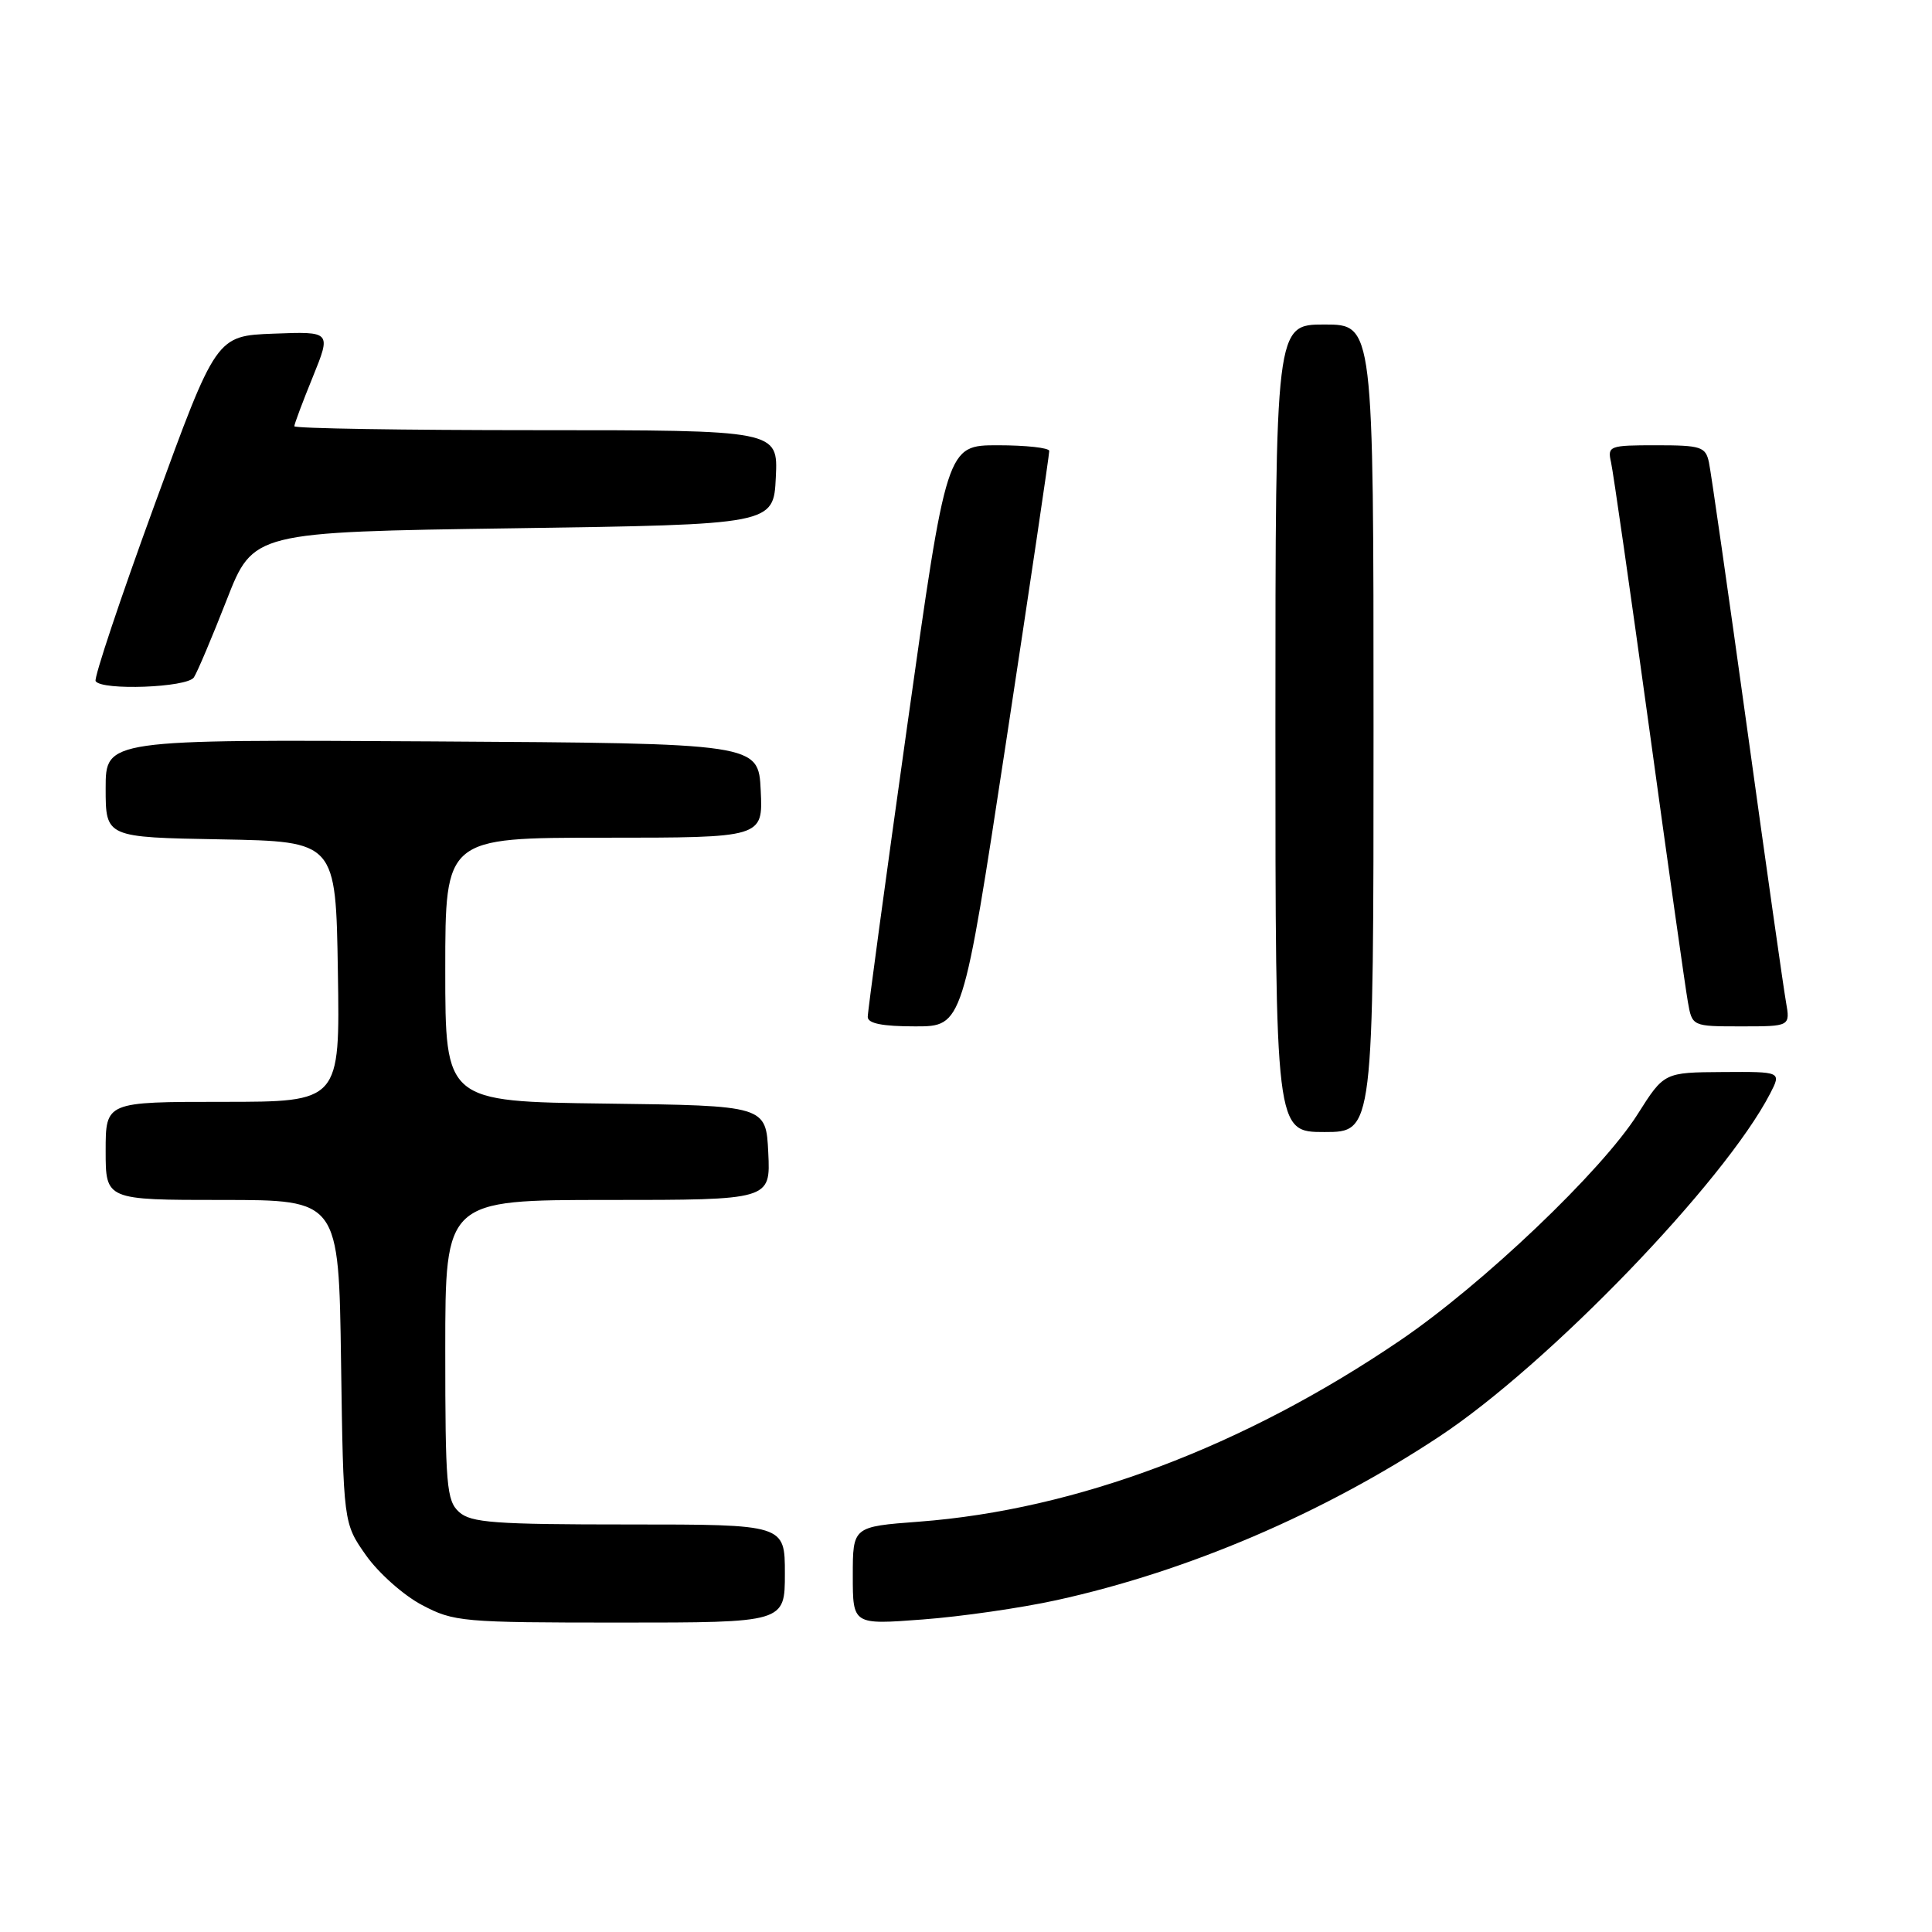 <?xml version="1.0" encoding="UTF-8" standalone="no"?>
<!DOCTYPE svg PUBLIC "-//W3C//DTD SVG 1.1//EN" "http://www.w3.org/Graphics/SVG/1.1/DTD/svg11.dtd" >
<svg xmlns="http://www.w3.org/2000/svg" xmlns:xlink="http://www.w3.org/1999/xlink" version="1.1" viewBox="0 0 256 256">
 <g >
 <path fill="currentColor"
d=" M 104.00 208.50 C 104.00 202.00 104.00 202.00 83.33 202.00 C 65.50 202.00 62.41 201.77 60.83 200.35 C 59.17 198.85 59.00 196.80 59.00 178.85 C 59.00 159.00 59.00 159.00 80.55 159.00 C 102.10 159.00 102.10 159.00 101.80 152.75 C 101.50 146.50 101.50 146.50 80.25 146.23 C 59.00 145.96 59.00 145.96 59.00 128.48 C 59.00 111.00 59.00 111.00 80.05 111.00 C 101.10 111.00 101.10 111.00 100.80 104.75 C 100.50 98.50 100.50 98.50 57.25 98.24 C 14.00 97.98 14.00 97.98 14.00 104.46 C 14.00 110.95 14.00 110.95 29.25 111.22 C 44.50 111.50 44.50 111.50 44.77 128.75 C 45.05 146.00 45.05 146.00 29.52 146.00 C 14.00 146.00 14.00 146.00 14.00 152.50 C 14.00 159.00 14.00 159.00 29.44 159.00 C 44.89 159.00 44.89 159.00 45.19 180.42 C 45.50 201.83 45.50 201.83 48.50 206.09 C 50.15 208.43 53.48 211.39 55.91 212.67 C 60.13 214.90 61.22 215.00 82.16 215.00 C 104.00 215.00 104.00 215.00 104.00 208.50 Z  M 140.00 212.03 C 157.39 208.21 175.29 200.55 190.73 190.34 C 205.19 180.78 228.49 156.62 234.55 144.91 C 236.05 142.00 236.05 142.00 228.28 142.05 C 220.50 142.10 220.50 142.10 217.00 147.63 C 212.25 155.15 196.46 170.19 185.50 177.63 C 164.78 191.71 142.61 200.05 121.77 201.63 C 113.00 202.29 113.00 202.29 113.00 208.79 C 113.00 215.29 113.00 215.29 122.25 214.59 C 127.34 214.21 135.32 213.06 140.00 212.03 Z  M 182.00 96.50 C 182.00 43.00 182.00 43.00 175.50 43.00 C 169.00 43.00 169.00 43.00 169.00 96.50 C 169.00 150.00 169.00 150.00 175.50 150.00 C 182.00 150.00 182.00 150.00 182.00 96.50 Z  M 133.32 98.25 C 136.48 77.49 139.05 60.16 139.03 59.75 C 139.02 59.34 135.95 59.00 132.22 59.00 C 125.44 59.00 125.44 59.00 120.20 96.25 C 117.32 116.74 114.97 134.06 114.98 134.75 C 114.99 135.62 116.93 136.00 121.29 136.00 C 127.57 136.00 127.57 136.00 133.32 98.25 Z  M 236.65 132.75 C 236.33 130.96 234.01 114.65 231.50 96.50 C 228.98 78.35 226.71 62.49 226.44 61.25 C 226.00 59.20 225.39 59.00 219.46 59.00 C 213.24 59.00 212.98 59.09 213.47 61.25 C 213.75 62.49 216.03 78.35 218.53 96.50 C 221.02 114.65 223.33 130.96 223.65 132.75 C 224.22 136.00 224.22 136.00 230.72 136.00 C 237.22 136.00 237.22 136.00 236.65 132.75 Z  M 25.69 89.76 C 26.14 89.08 28.09 84.47 30.03 79.51 C 33.55 70.50 33.55 70.50 68.03 70.00 C 102.50 69.50 102.50 69.50 102.80 63.25 C 103.10 57.00 103.10 57.00 71.05 57.00 C 53.42 57.00 39.00 56.77 39.00 56.48 C 39.00 56.19 40.10 53.25 41.45 49.94 C 43.89 43.92 43.89 43.92 36.27 44.21 C 28.65 44.50 28.65 44.50 20.44 67.00 C 15.92 79.38 12.43 89.84 12.67 90.25 C 13.44 91.53 24.81 91.11 25.69 89.76 Z "/>
</g>
</svg>